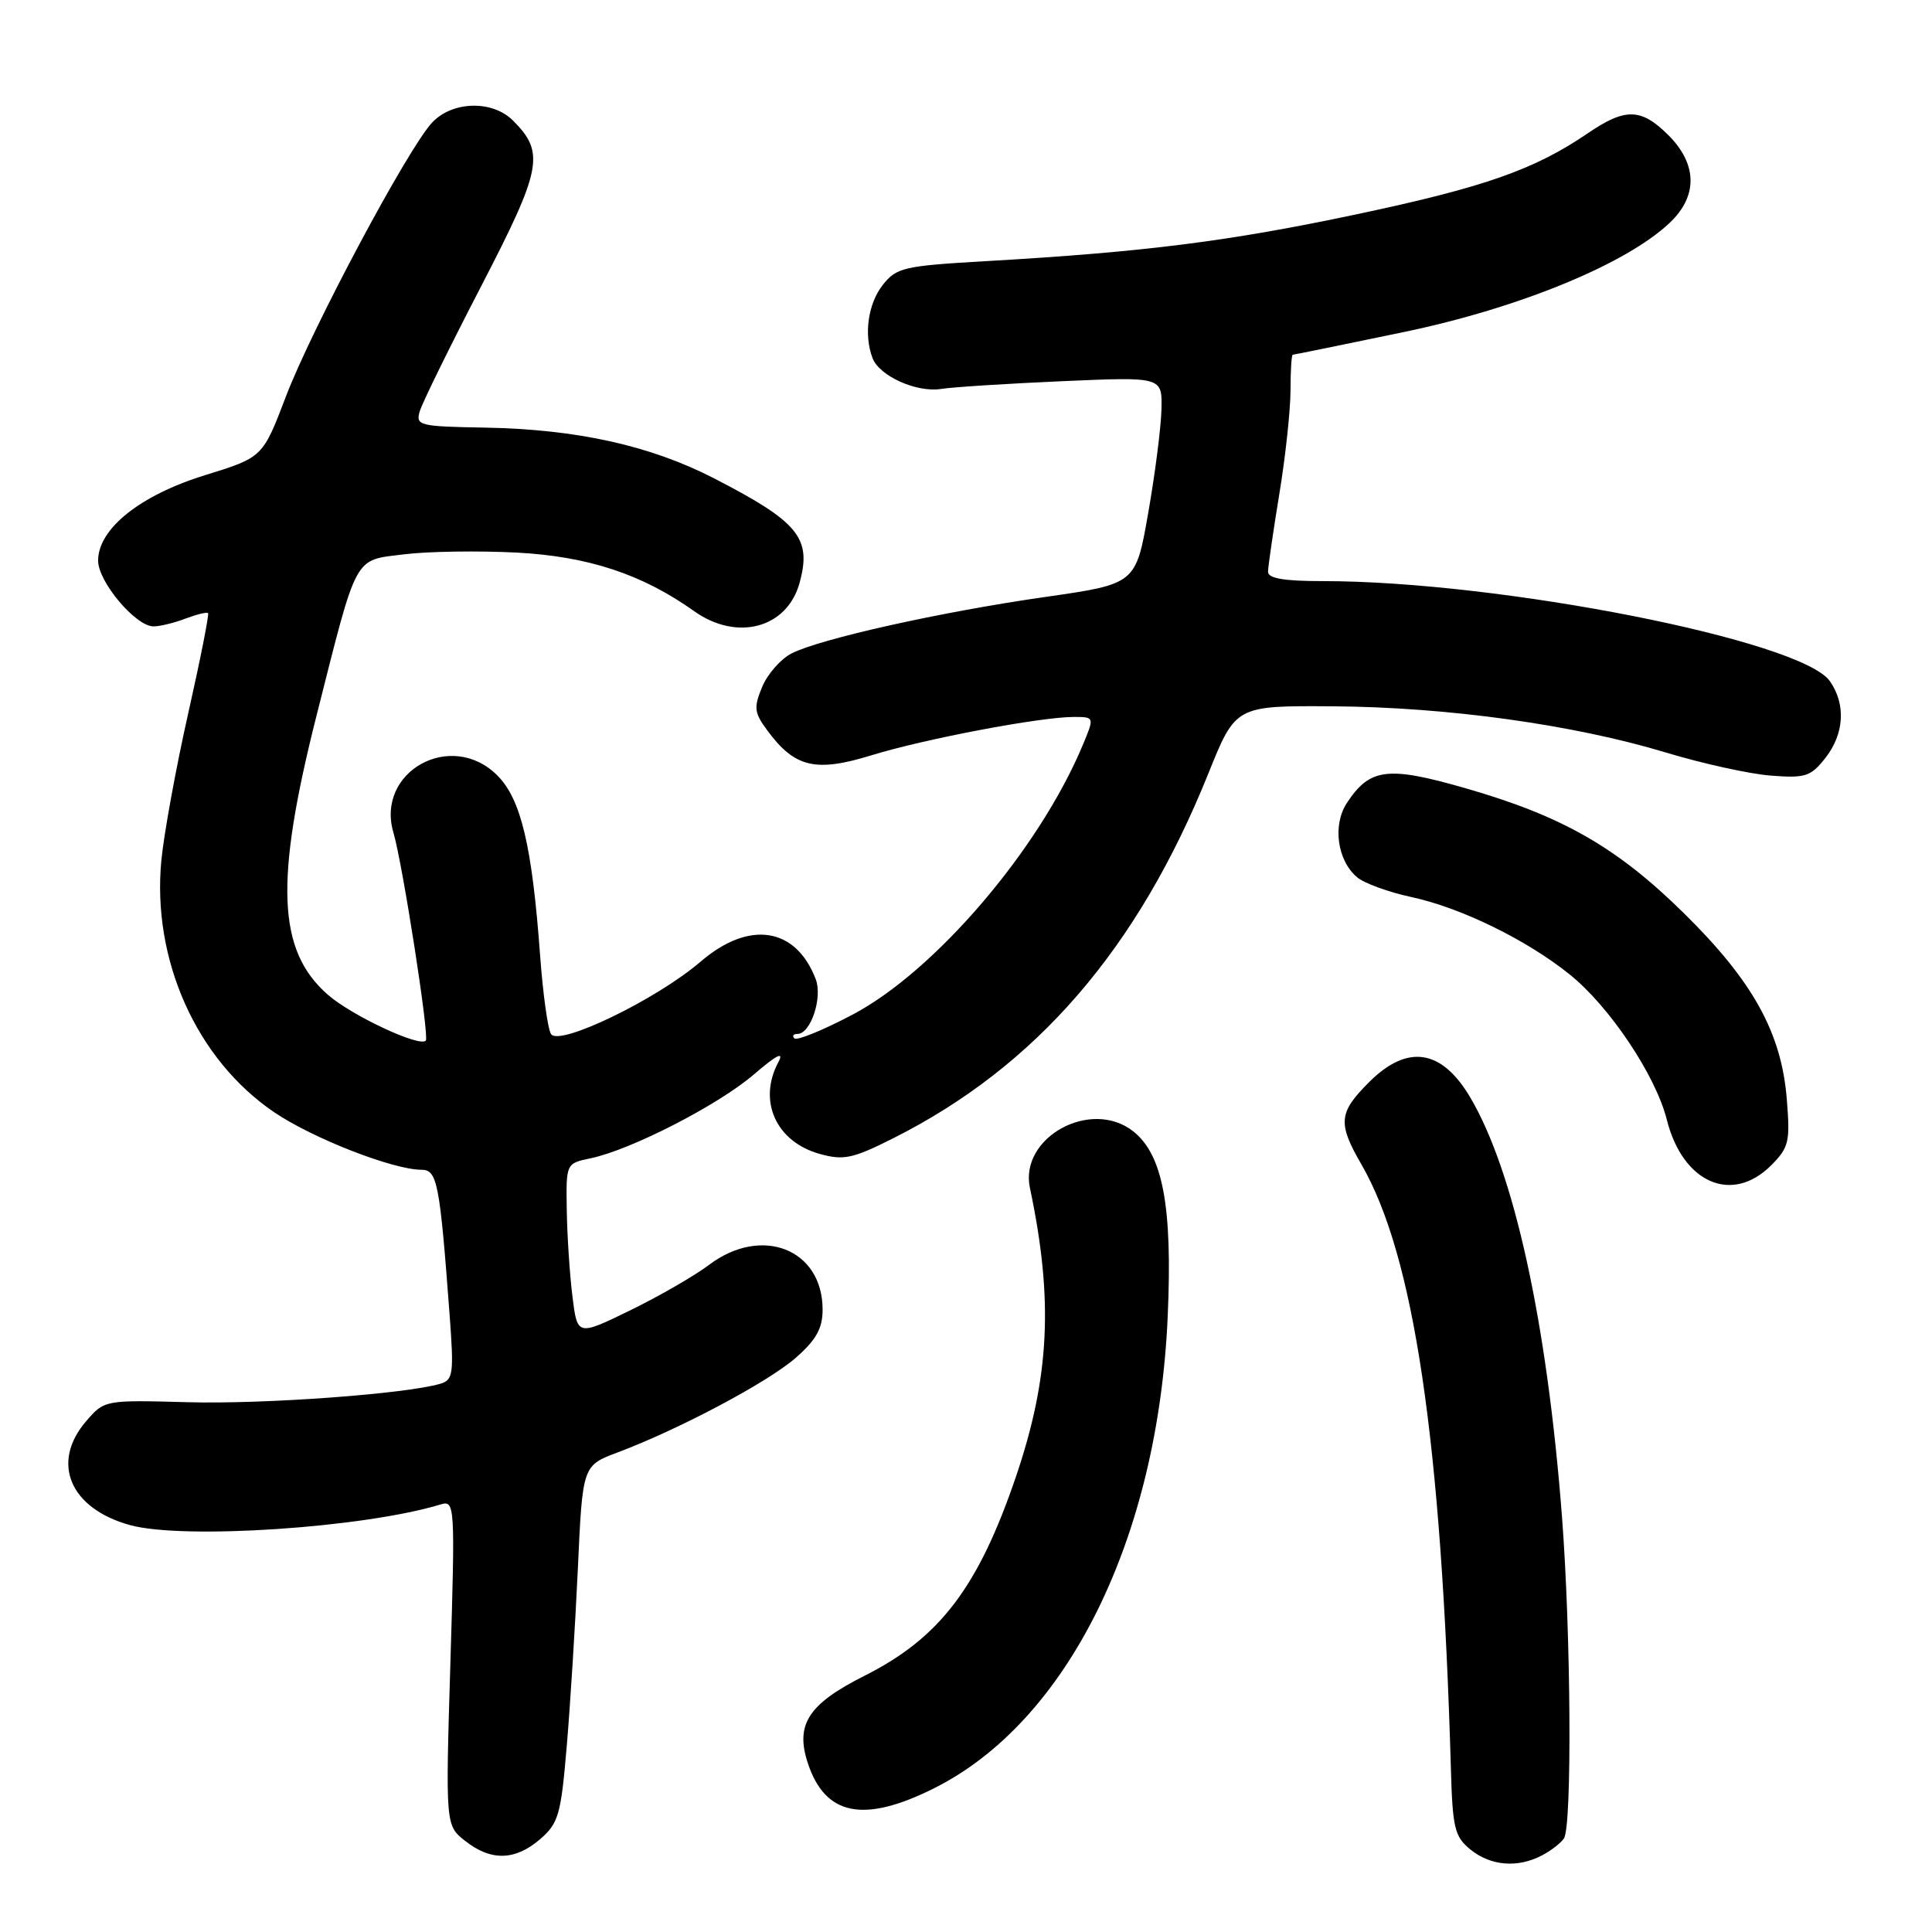 <?xml version="1.0" encoding="UTF-8" standalone="no"?>
<!DOCTYPE svg PUBLIC "-//W3C//DTD SVG 1.1//EN" "http://www.w3.org/Graphics/SVG/1.1/DTD/svg11.dtd" >
<svg xmlns="http://www.w3.org/2000/svg" xmlns:xlink="http://www.w3.org/1999/xlink" version="1.1" viewBox="0 0 256 256">
 <g >
 <path fill="currentColor"
d=" M 204.32 245.85 C 205.52 245.22 206.83 244.21 207.23 243.60 C 208.32 241.98 208.16 216.43 206.97 200.95 C 204.99 175.20 200.63 155.26 194.82 145.42 C 191.03 139.00 186.49 138.31 181.40 143.40 C 177.36 147.44 177.23 148.82 180.41 154.32 C 187.37 166.38 191.00 190.86 192.25 234.34 C 192.47 242.26 192.75 243.38 194.86 245.09 C 197.54 247.25 201.10 247.54 204.32 245.85 Z  M 71.57 243.70 C 74.00 241.60 74.33 240.47 75.09 231.45 C 75.56 225.98 76.22 215.36 76.57 207.85 C 77.19 194.20 77.19 194.20 81.85 192.45 C 90.00 189.39 101.78 183.13 105.45 179.91 C 108.15 177.54 109.00 176.02 109.00 173.53 C 109.00 165.51 100.92 162.33 93.94 167.61 C 92.05 169.04 87.35 171.75 83.50 173.63 C 76.50 177.04 76.50 177.04 75.85 171.77 C 75.49 168.87 75.15 163.72 75.10 160.33 C 75.00 154.16 75.00 154.16 78.25 153.48 C 83.57 152.38 95.19 146.42 99.89 142.37 C 102.92 139.77 103.93 139.26 103.14 140.73 C 100.38 145.89 102.84 151.31 108.65 152.91 C 111.79 153.78 113.01 153.52 118.37 150.82 C 137.32 141.28 150.76 125.72 160.11 102.50 C 163.73 93.50 163.73 93.50 176.62 93.59 C 191.78 93.69 208.57 96.03 220.76 99.72 C 225.57 101.17 231.80 102.55 234.61 102.77 C 239.22 103.13 239.93 102.90 241.86 100.45 C 244.38 97.25 244.61 93.32 242.47 90.26 C 238.69 84.86 198.83 77.00 175.26 77.00 C 170.11 77.00 168.01 76.64 168.02 75.75 C 168.03 75.06 168.70 70.45 169.51 65.50 C 170.33 60.55 170.99 54.36 171.00 51.75 C 171.00 49.14 171.13 47.00 171.30 47.00 C 171.46 47.00 178.08 45.65 186.00 44.00 C 201.29 40.82 215.48 34.99 221.25 29.52 C 224.98 25.99 224.92 21.77 221.08 17.92 C 217.46 14.31 215.37 14.26 210.39 17.66 C 203.32 22.48 196.69 24.81 179.83 28.38 C 162.84 31.98 151.71 33.39 130.71 34.60 C 119.73 35.23 118.79 35.45 116.96 37.77 C 115.01 40.26 114.44 44.37 115.62 47.46 C 116.53 49.83 121.44 52.04 124.68 51.54 C 126.23 51.29 133.46 50.83 140.75 50.51 C 154.00 49.93 154.00 49.93 153.90 54.21 C 153.85 56.57 153.06 62.75 152.15 67.94 C 150.50 77.38 150.50 77.38 138.50 79.10 C 124.72 81.07 108.70 84.64 104.89 86.58 C 103.46 87.31 101.70 89.31 100.99 91.02 C 99.85 93.77 99.93 94.44 101.69 96.81 C 105.31 101.71 108.08 102.36 115.47 100.08 C 122.52 97.91 137.80 95.01 142.26 95.00 C 145.03 95.00 145.03 95.00 143.46 98.75 C 137.69 112.56 123.88 128.71 112.92 134.47 C 109.03 136.52 105.59 137.92 105.26 137.59 C 104.93 137.27 105.12 137.00 105.67 137.00 C 107.42 137.00 109.02 132.19 108.09 129.75 C 105.45 122.85 99.27 121.90 92.85 127.41 C 87.01 132.43 74.05 138.70 73.01 137.01 C 72.58 136.33 71.94 131.66 71.57 126.64 C 70.51 112.10 69.04 105.89 65.90 102.75 C 59.81 96.65 49.72 102.23 52.14 110.36 C 53.34 114.43 56.92 137.38 56.42 137.89 C 55.57 138.78 46.56 134.55 43.42 131.79 C 36.76 125.95 36.39 116.80 41.91 94.95 C 47.42 73.16 46.80 74.29 53.56 73.45 C 56.68 73.06 63.39 72.96 68.46 73.22 C 77.92 73.72 85.09 76.08 91.96 80.97 C 97.64 85.02 104.28 83.25 105.94 77.26 C 107.59 71.30 105.84 69.16 94.61 63.38 C 86.16 59.03 76.42 56.88 64.26 56.66 C 55.54 56.51 55.06 56.39 55.62 54.50 C 55.94 53.40 59.60 45.94 63.76 37.92 C 71.82 22.34 72.23 20.23 67.97 15.97 C 65.24 13.24 59.93 13.38 57.25 16.25 C 54.04 19.68 41.34 43.48 37.88 52.55 C 34.81 60.60 34.81 60.60 27.15 62.97 C 18.55 65.63 13.00 70.07 13.00 74.29 C 13.00 77.09 17.98 83.00 20.34 83.00 C 21.18 83.00 23.09 82.54 24.57 81.97 C 26.06 81.41 27.41 81.08 27.57 81.24 C 27.73 81.40 26.55 87.37 24.94 94.52 C 23.33 101.66 21.73 110.43 21.38 114.00 C 20.12 127.18 26.03 140.38 36.32 147.37 C 41.41 150.83 52.09 155.00 55.85 155.00 C 57.94 155.00 58.27 156.71 59.57 174.15 C 60.16 182.02 60.05 182.85 58.36 183.35 C 53.85 184.70 35.03 186.08 24.90 185.80 C 13.86 185.50 13.84 185.51 11.42 188.31 C 6.68 193.81 9.26 199.90 17.25 202.09 C 24.36 204.03 48.24 202.44 58.41 199.34 C 60.27 198.78 60.31 199.40 59.68 220.32 C 59.03 241.88 59.03 241.88 61.65 243.94 C 65.07 246.63 68.25 246.55 71.57 243.70 Z  M 123.76 236.96 C 141.45 228.12 153.45 203.88 154.73 174.38 C 155.37 159.84 154.08 153.00 150.15 149.90 C 144.55 145.50 135.05 150.71 136.47 157.41 C 139.60 172.21 139.10 182.47 134.62 195.66 C 129.62 210.34 124.53 217.03 114.55 222.05 C 107.11 225.79 105.35 228.50 107.04 233.62 C 109.34 240.60 114.44 241.62 123.76 236.96 Z  M 234.68 154.42 C 237.04 152.05 237.22 151.30 236.76 145.65 C 236.06 136.85 232.26 129.99 223.12 121.00 C 214.23 112.25 207.01 108.12 194.10 104.42 C 183.86 101.48 181.50 101.78 178.46 106.41 C 176.55 109.33 177.19 114.01 179.81 116.23 C 180.74 117.03 183.97 118.21 187.00 118.86 C 193.57 120.27 202.29 124.53 207.98 129.11 C 213.28 133.36 219.38 142.49 220.86 148.36 C 222.97 156.75 229.49 159.60 234.68 154.42 Z "/>
</g>
</svg>